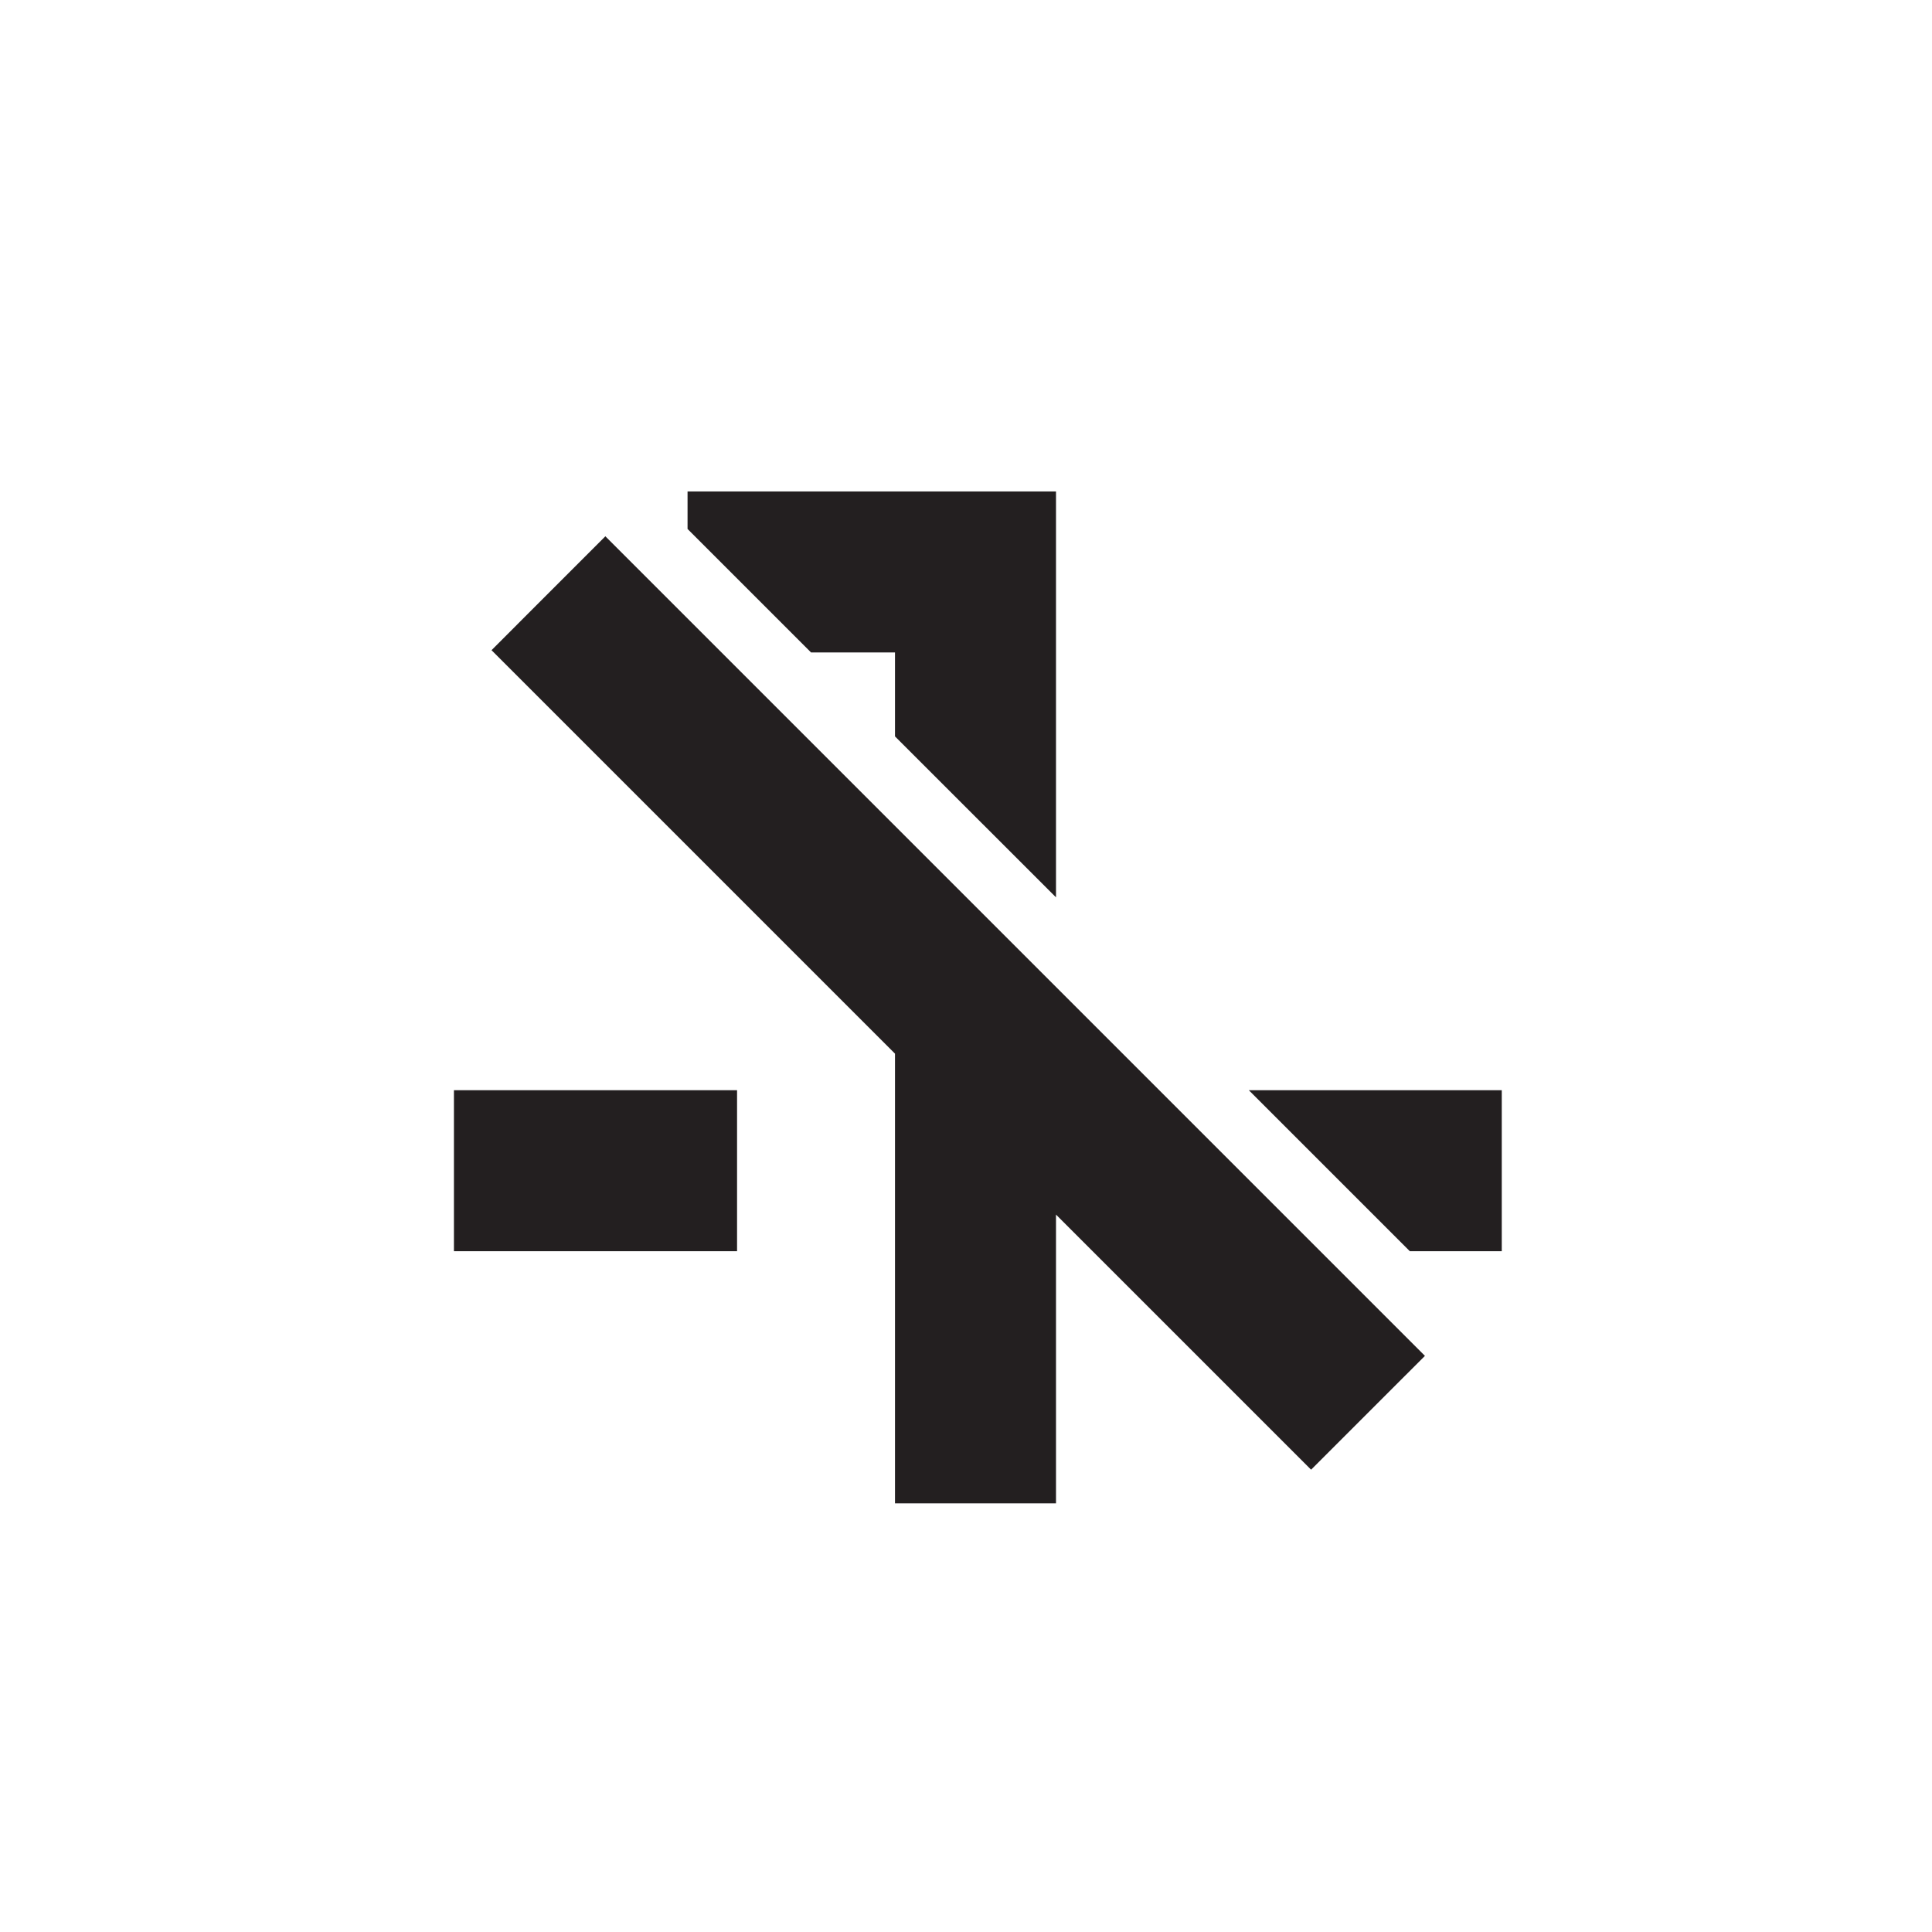 <svg width="48" height="48" viewBox="0 0 48 48" fill="none" xmlns="http://www.w3.org/2000/svg">
<path d="M26.236 12.21V22.294L22.236 18.296V16.21H20.15L17.082 13.142V12.21H26.236Z" fill="#231F20"/>
<path d="M18.312 27.086H11.278V31.086H18.312V27.086Z" fill="#231F20"/>
<path d="M37.311 27.086V31.086H35.027L31.027 27.086H37.311Z" fill="#231F20"/>
<path d="M35.402 33.686L32.574 36.514L26.236 30.176V37.35H22.236V26.178L12.212 16.154L13.324 15.04L15.04 13.324L35.402 33.686Z" fill="#231F20"/>
</svg>
